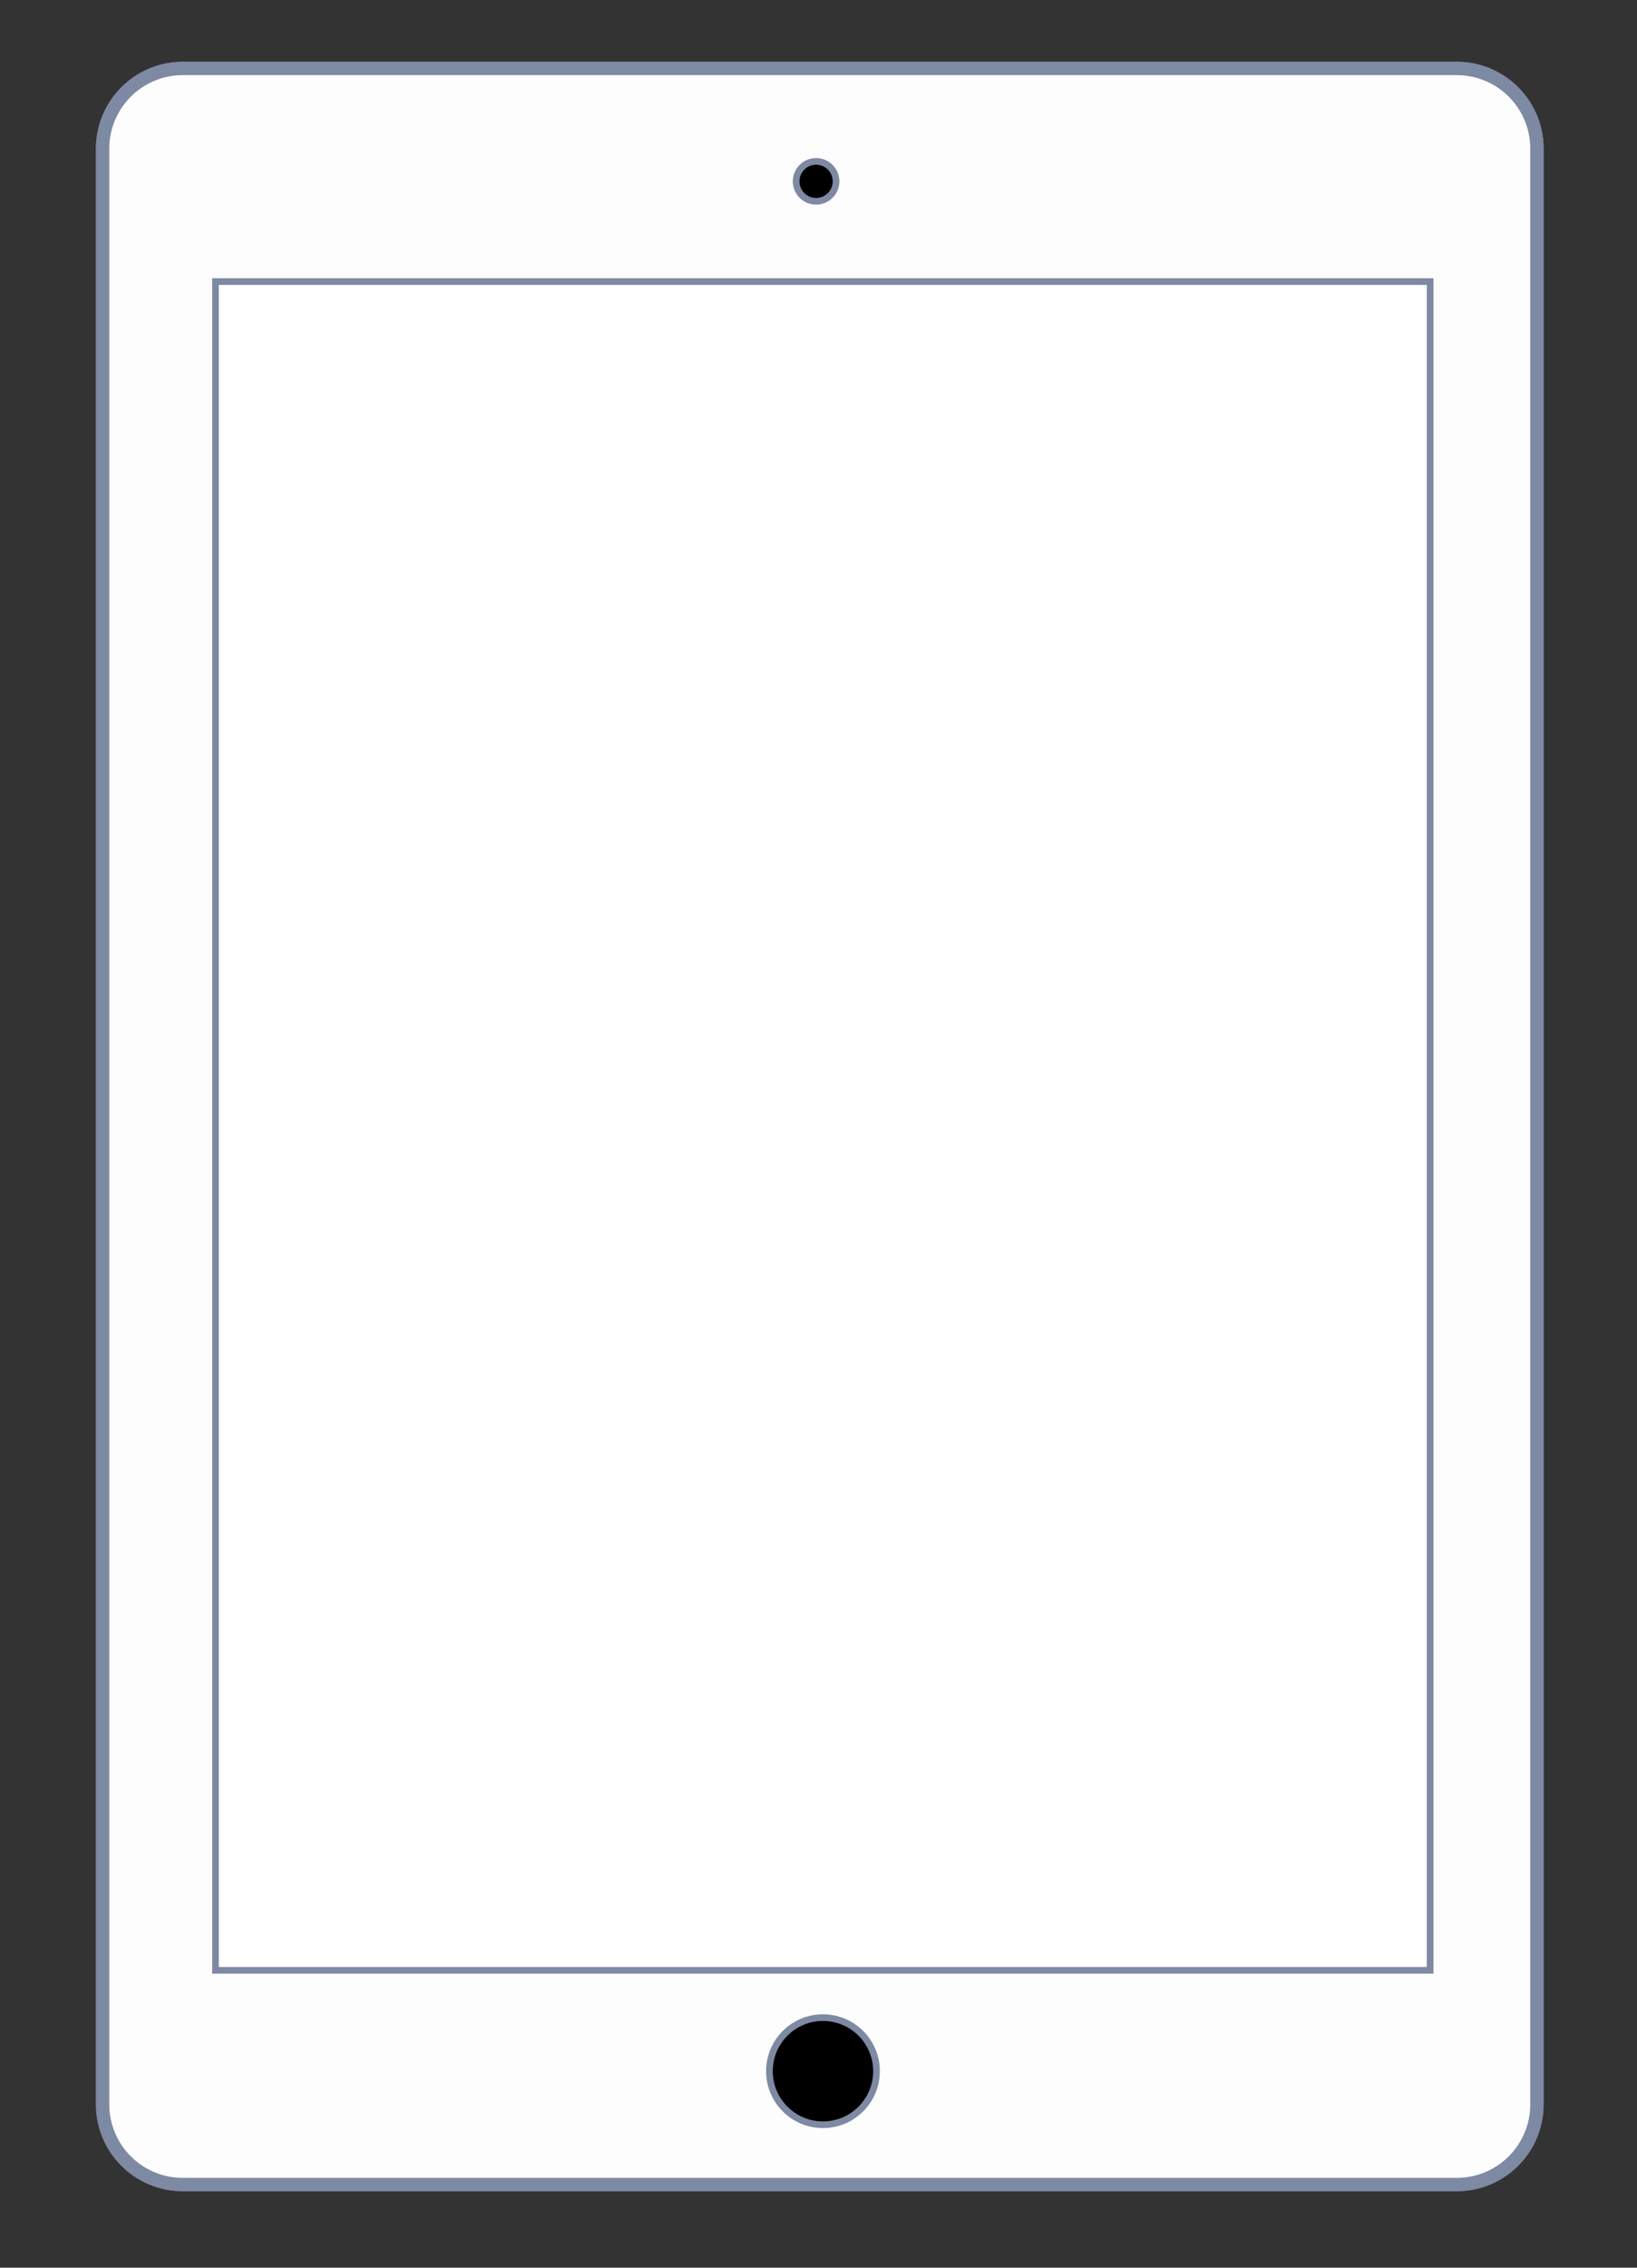 <?xml version="1.0" encoding="UTF-8" standalone="no"?>
<!-- Created with Inkscape (http://www.inkscape.org/) -->

<svg
   xmlns:sketch="http://www.bohemiancoding.com/sketch/ns"
   xmlns:dc="http://purl.org/dc/elements/1.1/"
   xmlns:cc="http://creativecommons.org/ns#"
   xmlns:rdf="http://www.w3.org/1999/02/22-rdf-syntax-ns#"
   xmlns:svg="http://www.w3.org/2000/svg"
   xmlns="http://www.w3.org/2000/svg"
   xmlns:sodipodi="http://sodipodi.sourceforge.net/DTD/sodipodi-0.dtd"
   xmlns:inkscape="http://www.inkscape.org/namespaces/inkscape"
   width="65mm"
   height="90mm"
   viewBox="0 0 65 90"
   version="1.1"
   id="svg4541"
   inkscape:version="0.92.2 (5c3e80d, 2017-08-06)"
   sodipodi:docname="tablet.svg">
  <rect x="0" y="0" width="65" height="90" fill="#333333" stroke="none"/>
  <defs
     id="defs4535" />
  <sodipodi:namedview
     id="base"
     pagecolor="#ffffff"
     bordercolor="#666666"
     borderopacity="1.0"
     inkscape:pageopacity="0.0"
     inkscape:pageshadow="2"
     inkscape:zoom="0.35"
     inkscape:cx="-571.42857"
     inkscape:cy="560"
     inkscape:document-units="mm"
     inkscape:current-layer="layer1"
     showgrid="false"
     inkscape:window-width="1920"
     inkscape:window-height="1138"
     inkscape:window-x="-8"
     inkscape:window-y="-8"
     inkscape:window-maximized="1" />
  <g
     inkscape:label="Ebene 1"
     inkscape:groupmode="layer"
     id="layer1"
     transform="translate(0,-207)">
    <g
       style="stroke:#7e89a3"
       id="IPAD"
       sketch:type="MSLayerGroup"
       transform="matrix(0.265,0,0,0.265,4.052,209.695)">
      <path
         style="fill:#fdfdfd;stroke-width:2"
         inkscape:connector-curvature="0"
         d="M 202.986,317 H 12.097 C 5.462,317 0.083,311.623 0.083,304.99 V 12.093 C 0.083,5.46 5.461,0.083 12.097,0.083 H 202.986 C 209.622,0.083 215,5.46 215,12.093 V 304.99 c 0,6.633 -5.378,12.01 -12.014,12.01 z"
         id="bezel"
         sketch:type="MSShapeGroup" />
      <path
         style="fill:#fdfdfd;stroke-width:2"
         inkscape:connector-curvature="0"
         d="M 202.986,317 H 12.097 C 5.462,317 0.083,311.623 0.083,304.99 V 12.093 C 0.083,5.46 5.461,0.083 12.097,0.083 H 202.986 C 209.622,0.083 215,5.46 215,12.093 V 304.99 c 0,6.633 -5.378,12.01 -12.014,12.01 z"
         id="bezel-2"
         sketch:type="MSShapeGroup" />
      <rect
         style="fill:#ffffff"
         id="screen"
         sketch:type="MSShapeGroup"
         x="17"
         y="32"
         width="181.999"
         height="252.917" />
      <circle
         id="lock"
         sketch:type="MSShapeGroup"
         cx="108.021"
         cy="300.021"
         r="8.021" />
      <circle
         id="camera"
         sketch:type="MSShapeGroup"
         cx="106.99"
         cy="16.99"
         r="2.99" />
    </g>
  </g>
</svg>
